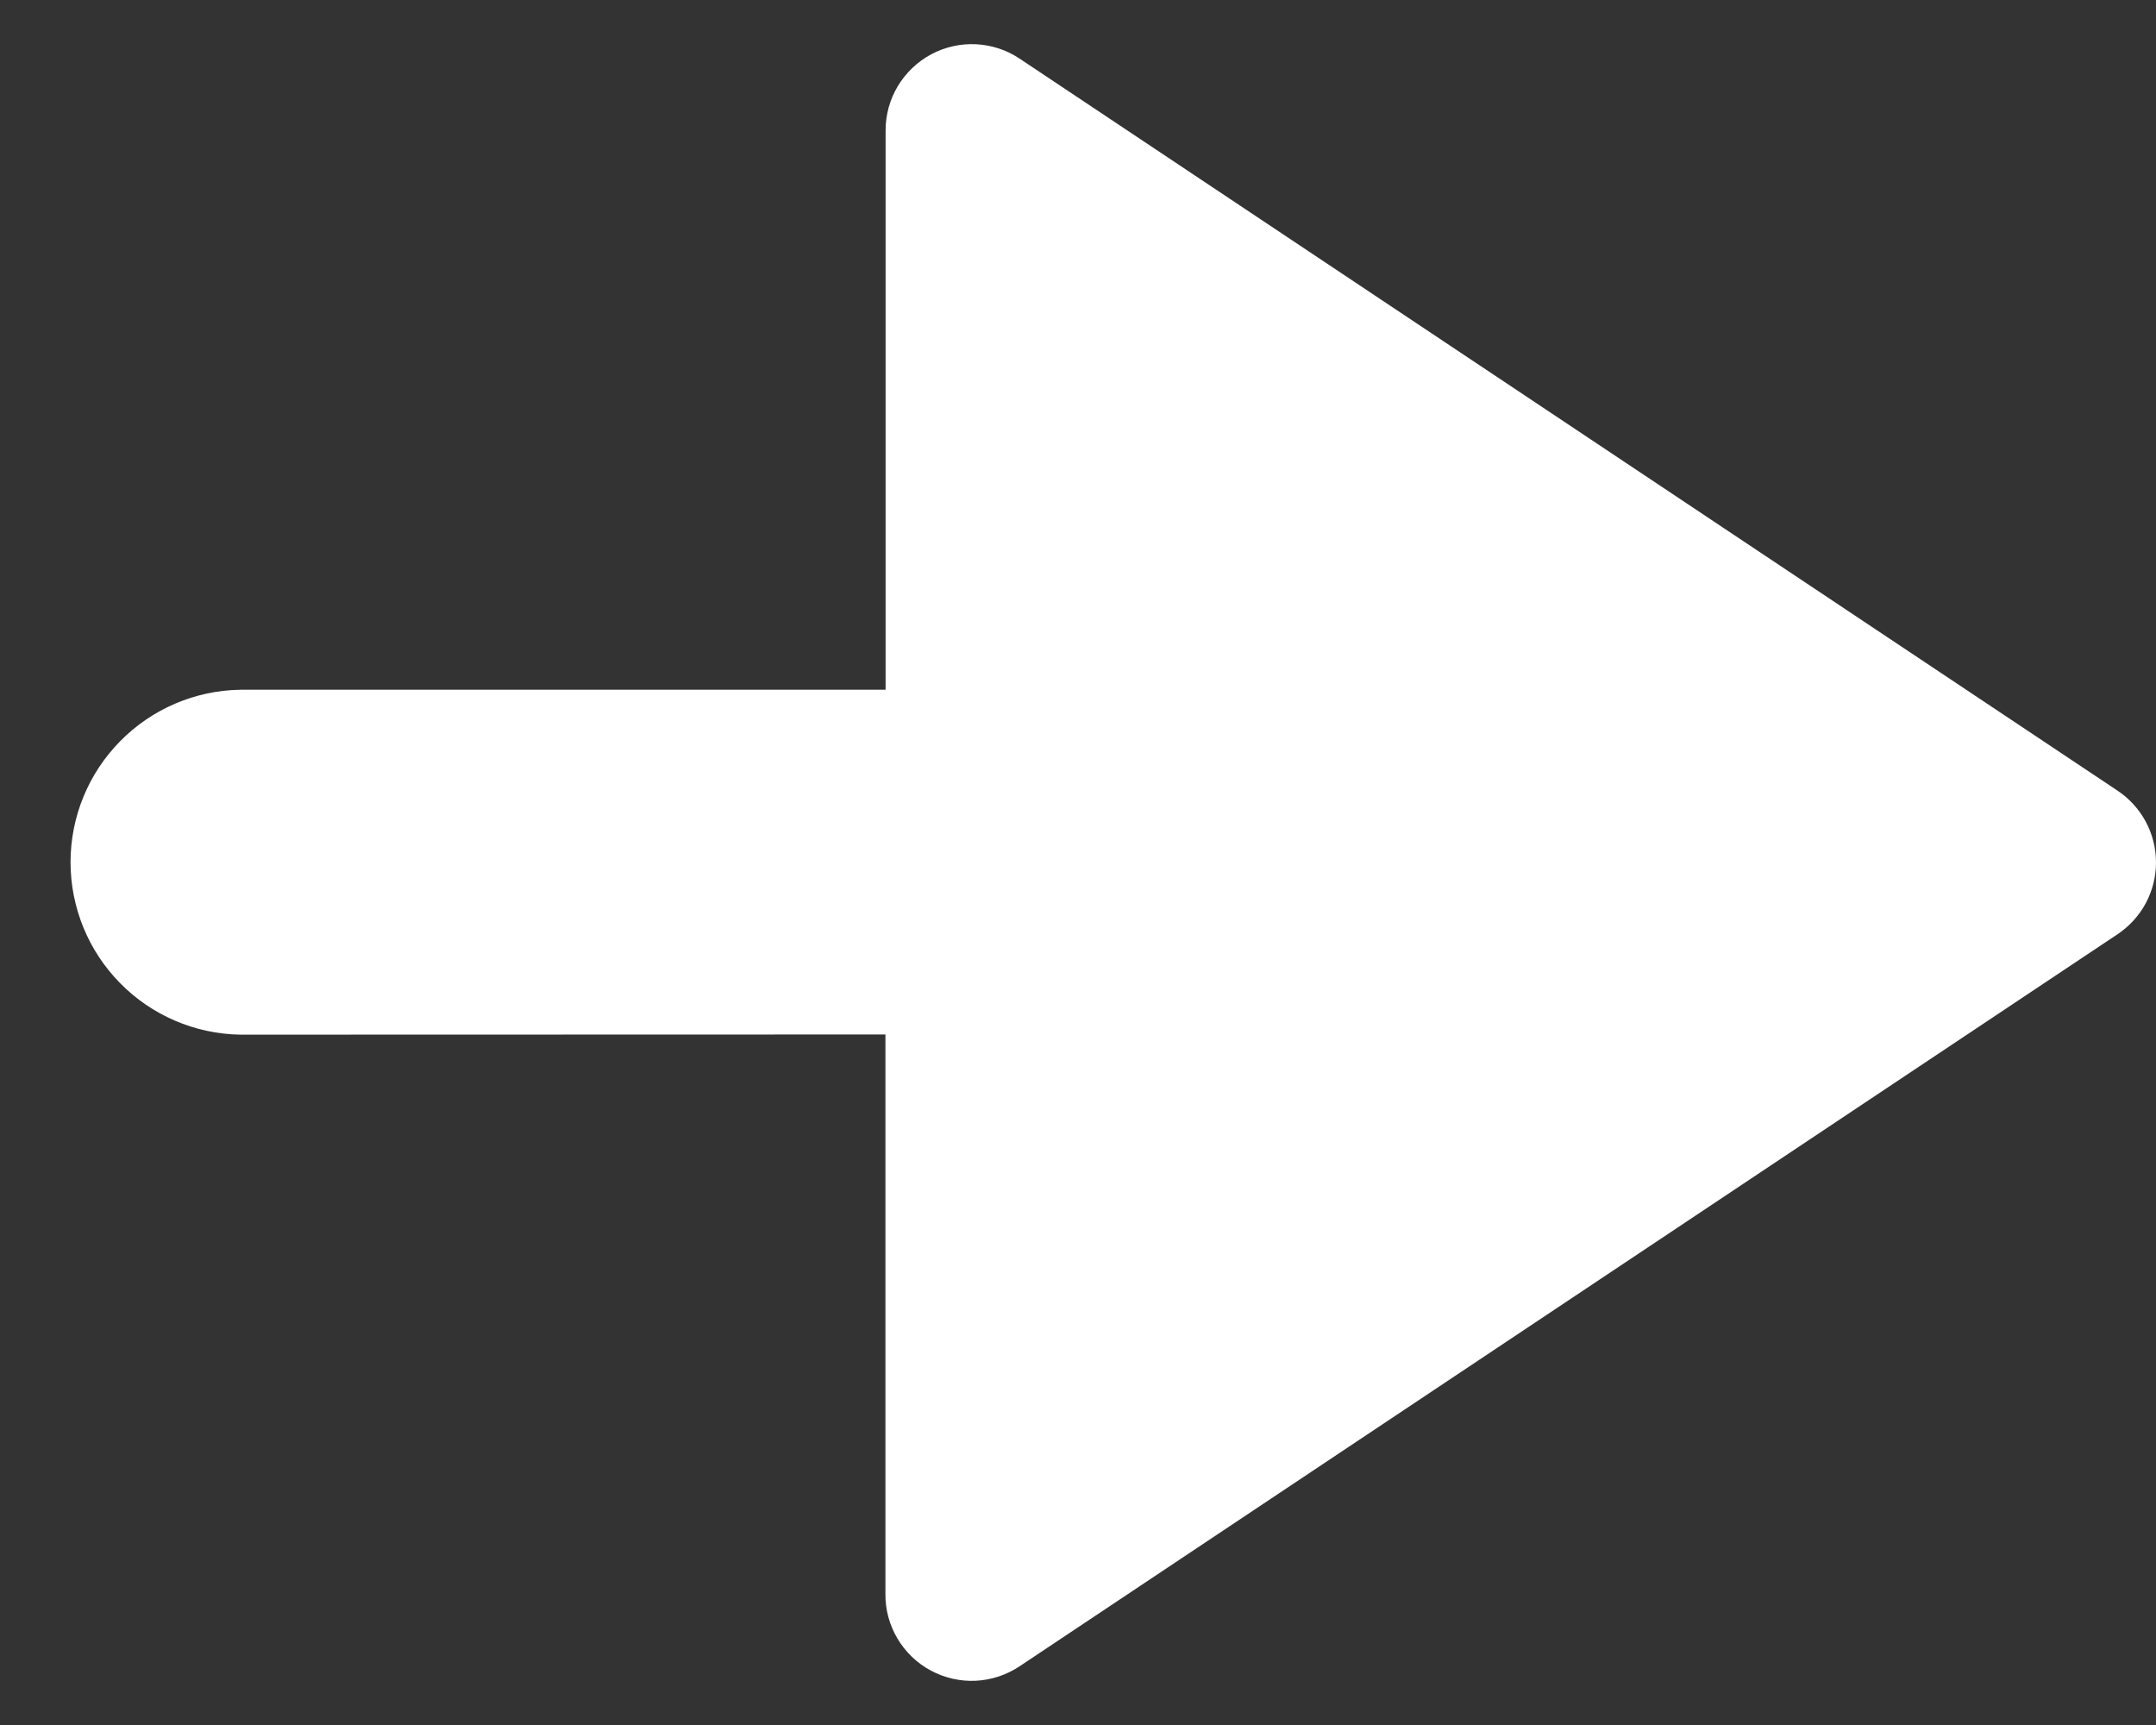 <svg width="25" height="20" viewBox="0 0 25 20" fill="none" xmlns="http://www.w3.org/2000/svg">
<rect x="0" y="0" width="25" height="20" fill="#333333" stroke="none"/>
<path d="M11.823 0.68C11.673 0.579 11.498 0.522 11.317 0.513C11.136 0.504 10.957 0.545 10.797 0.63C10.638 0.716 10.504 0.843 10.411 0.998C10.318 1.153 10.269 1.33 10.269 1.511L10.269 7.997L2.784 7.997C2.259 8.006 1.759 8.221 1.392 8.595C1.024 8.969 0.818 9.472 0.818 9.996C0.818 10.521 1.024 11.024 1.392 11.398C1.759 11.772 2.259 11.987 2.784 11.996L10.267 11.994L10.267 18.48C10.265 18.662 10.313 18.84 10.406 18.997C10.499 19.154 10.632 19.282 10.792 19.368C10.952 19.454 11.133 19.496 11.315 19.487C11.496 19.478 11.672 19.42 11.823 19.319L24.551 10.834C24.689 10.742 24.802 10.619 24.881 10.473C24.959 10.327 25 10.165 25 9.999C25 9.834 24.959 9.671 24.881 9.526C24.802 9.38 24.689 9.256 24.551 9.165L11.823 0.68Z" fill="white"/>
</svg>
